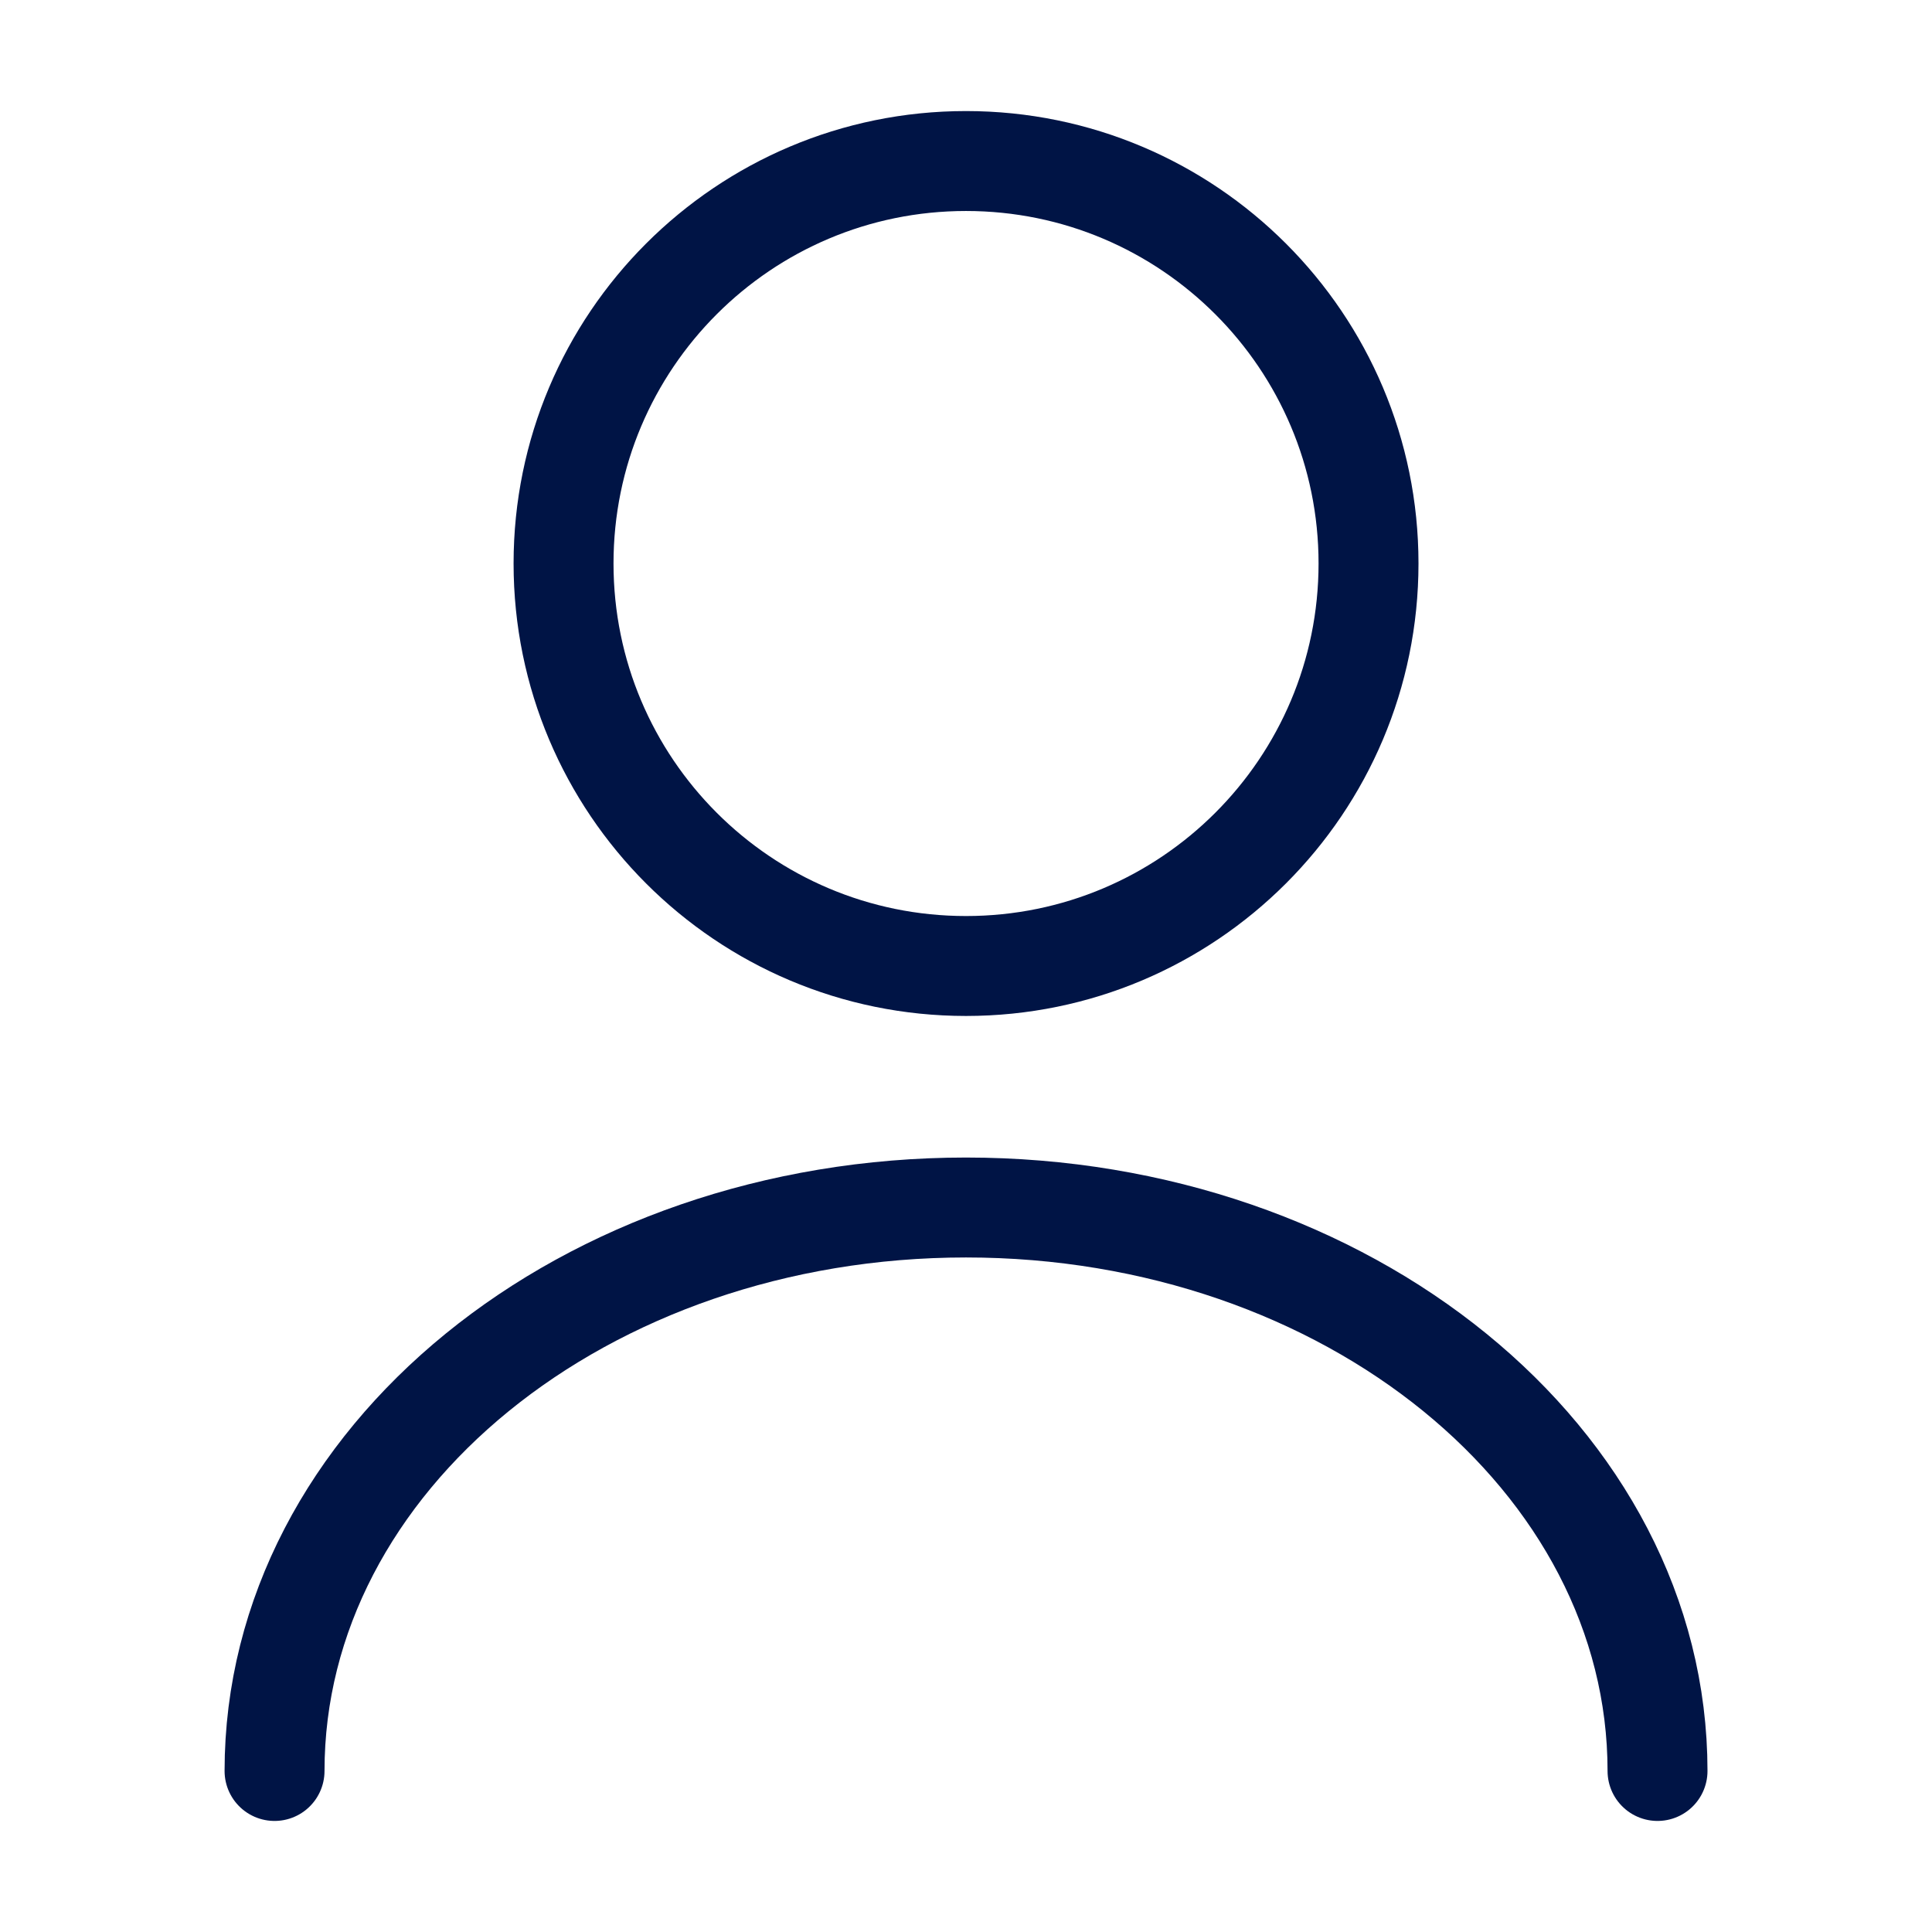 <svg width="29" height="29" viewBox="0 0 29 29" fill="none" xmlns="http://www.w3.org/2000/svg">
<path d="M14.5 14.5C17.837 14.5 20.542 11.795 20.542 8.458C20.542 5.122 17.837 2.417 14.5 2.417C11.163 2.417 8.459 5.122 8.459 8.458C8.459 11.795 11.163 14.5 14.5 14.5Z" stroke="#001445" stroke-width="1.5" stroke-linecap="round" stroke-linejoin="round"/>
<path d="M24.88 26.583C24.88 21.907 20.228 18.125 14.5 18.125C8.773 18.125 4.121 21.907 4.121 26.583" stroke="#001445" stroke-width="1.5" stroke-linecap="round" stroke-linejoin="round"/>
</svg>
